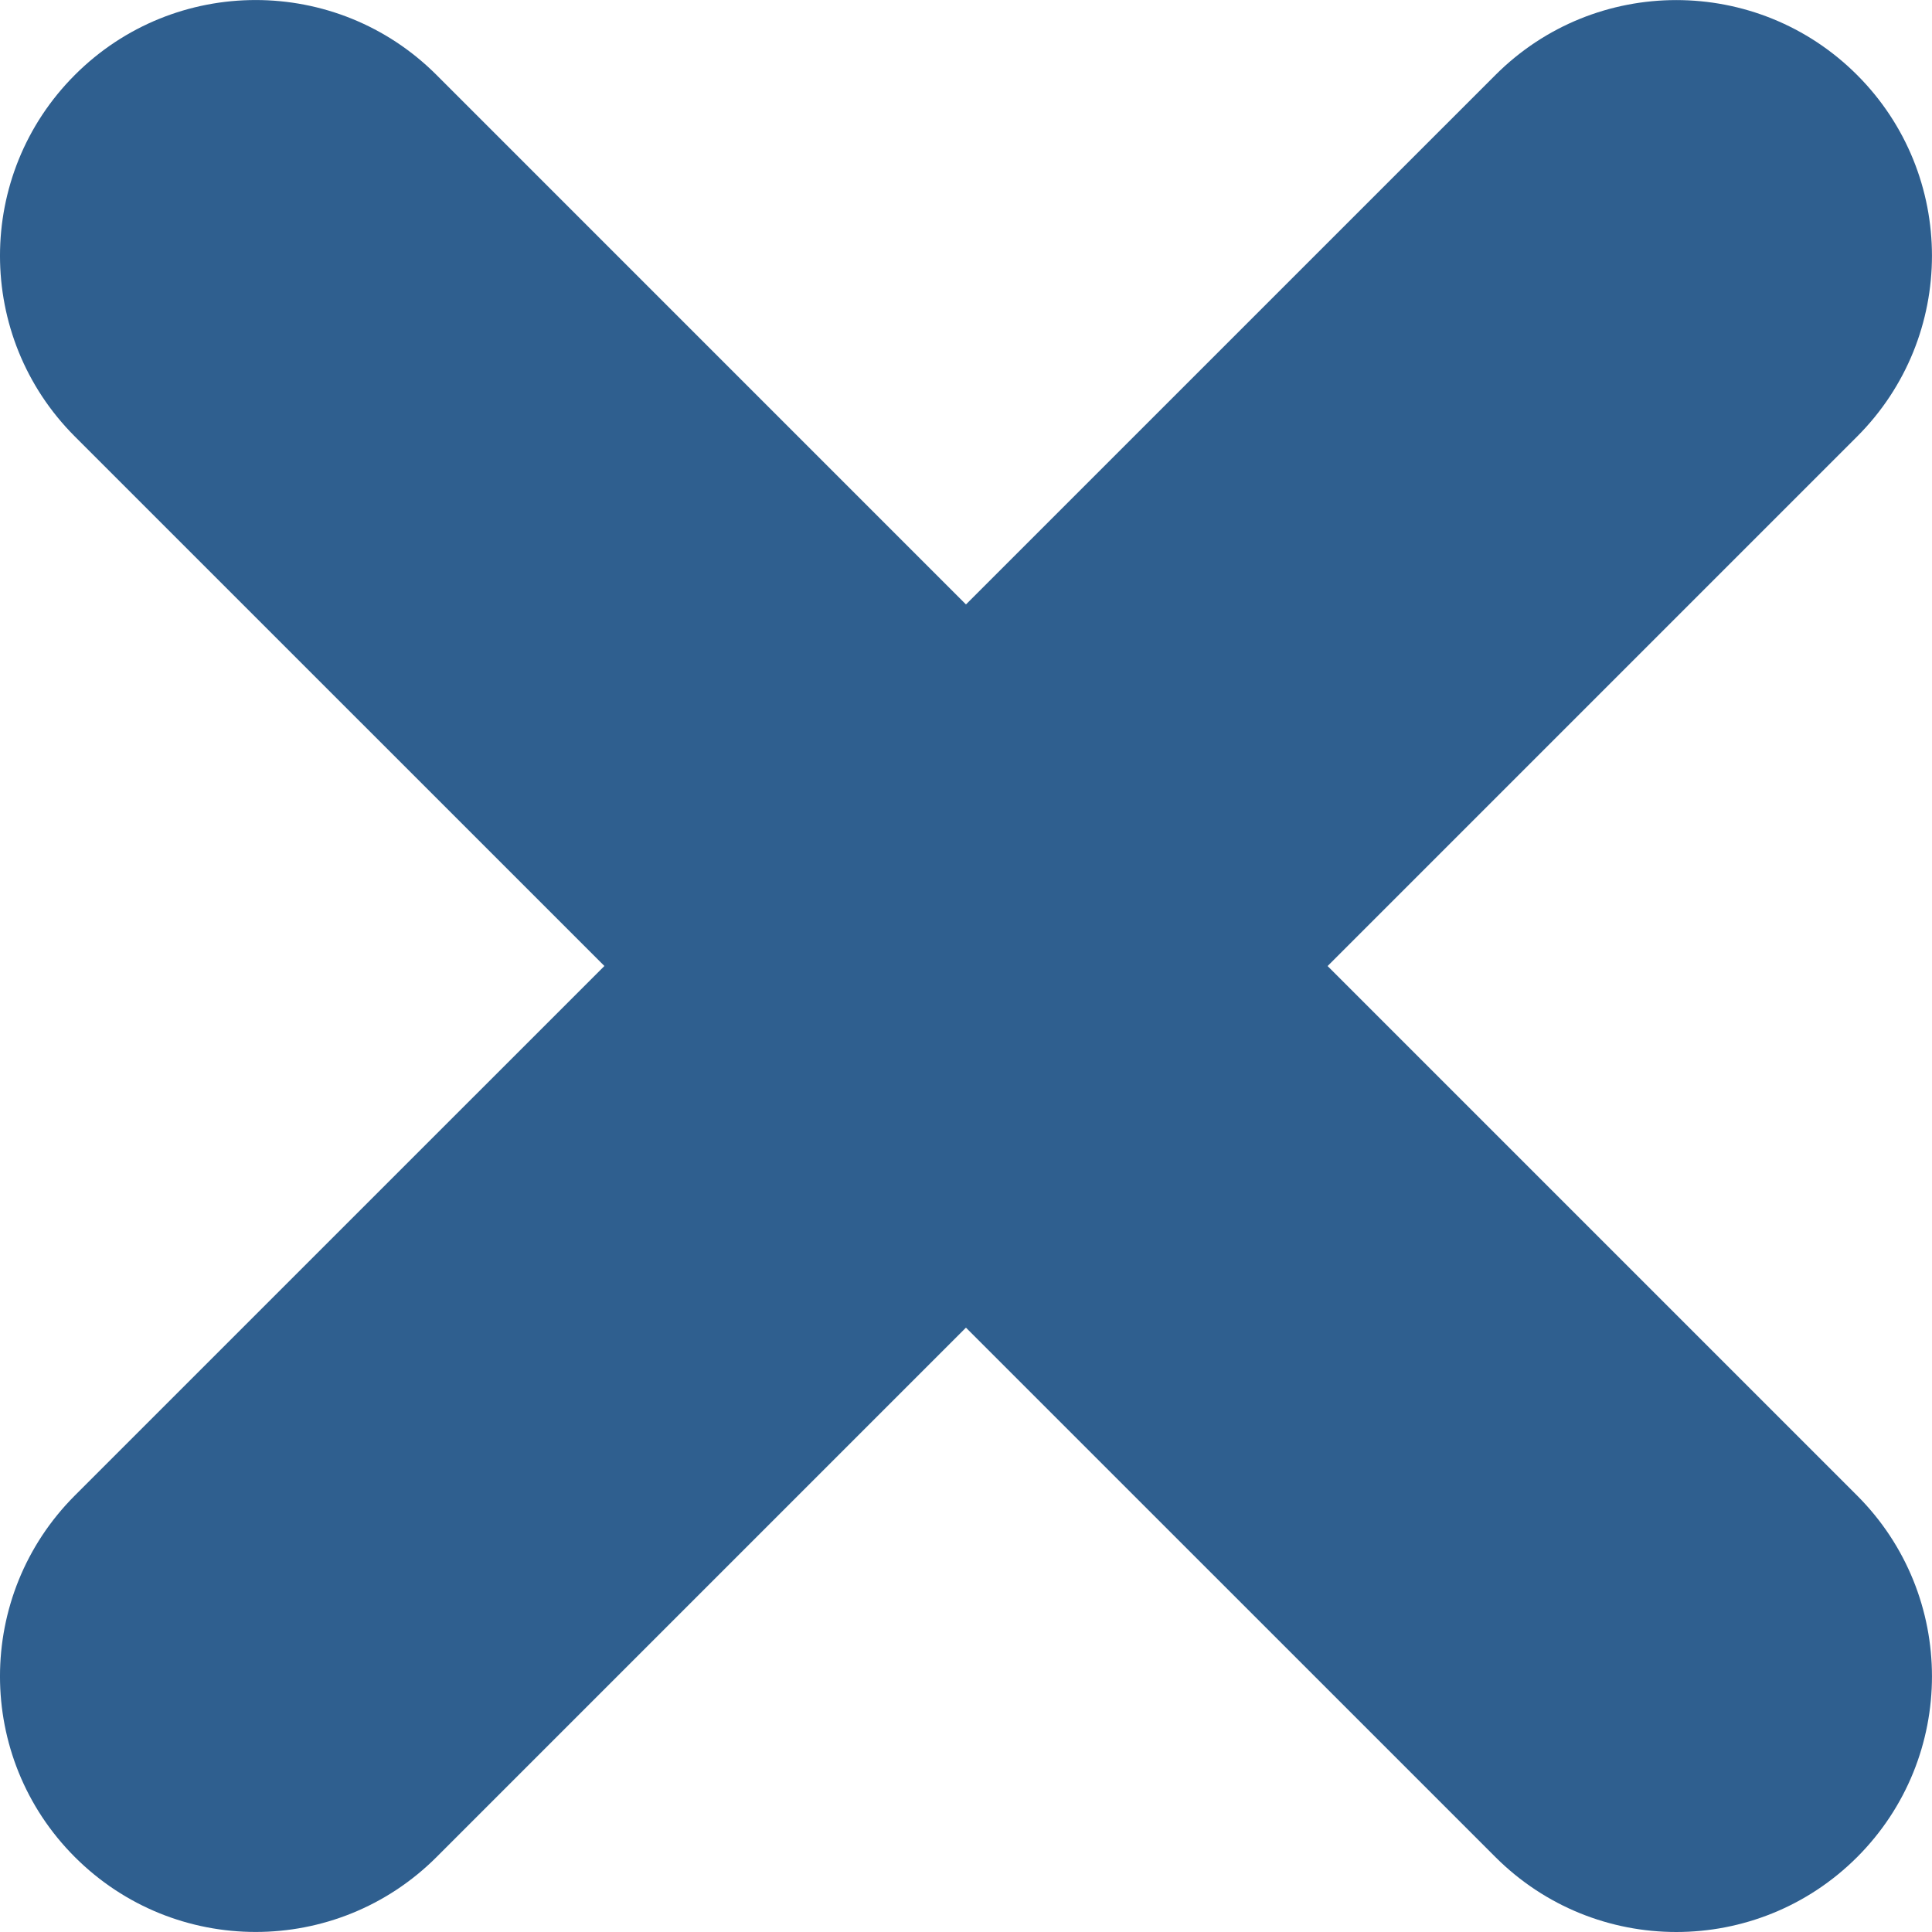 <?xml version="1.0" encoding="iso-8859-1"?>
<!-- Generator: Adobe Illustrator 16.0.0, SVG Export Plug-In . SVG Version: 6.00 Build 0)  -->
<!DOCTYPE svg PUBLIC "-//W3C//DTD SVG 1.1//EN" "http://www.w3.org/Graphics/SVG/1.1/DTD/svg11.dtd">
<svg xmlns="http://www.w3.org/2000/svg" xmlns:xlink="http://www.w3.org/1999/xlink" version="1.1" id="Capa_1" x="0px" y="0px" viewBox="0 0 45.334 45.334" style="enable-background:new 0 0 45.334 45.334;" xml:space="preserve">
<g>
	<path d="M43.576,35.092L31.152,22.668l12.424-12.424c2.343-2.343,2.343-6.142,0-8.485c-2.343-2.343-6.142-2.343-8.485,0   L22.666,14.183L10.242,1.758c-2.344-2.343-6.143-2.343-8.485,0c-2.343,2.344-2.343,6.143,0,8.485l12.425,12.424L1.757,35.091   c-2.343,2.344-2.343,6.143,0,8.485C2.93,44.748,4.464,45.333,6,45.333c1.535,0,3.071-0.586,4.243-1.757l12.423-12.423   l12.425,12.424c1.173,1.171,2.707,1.757,4.243,1.757s3.071-0.586,4.243-1.757C45.919,41.234,45.919,37.436,43.576,35.092z" fill="#2F5F8F"/>
</g>
<g>
</g>
<g>
</g>
<g>
</g>
<g>
</g>
<g>
</g>
<g>
</g>
<g>
</g>
<g>
</g>
<g>
</g>
<g>
</g>
<g>
</g>
<g>
</g>
<g>
</g>
<g>
</g>
<g>
</g>
</svg>
